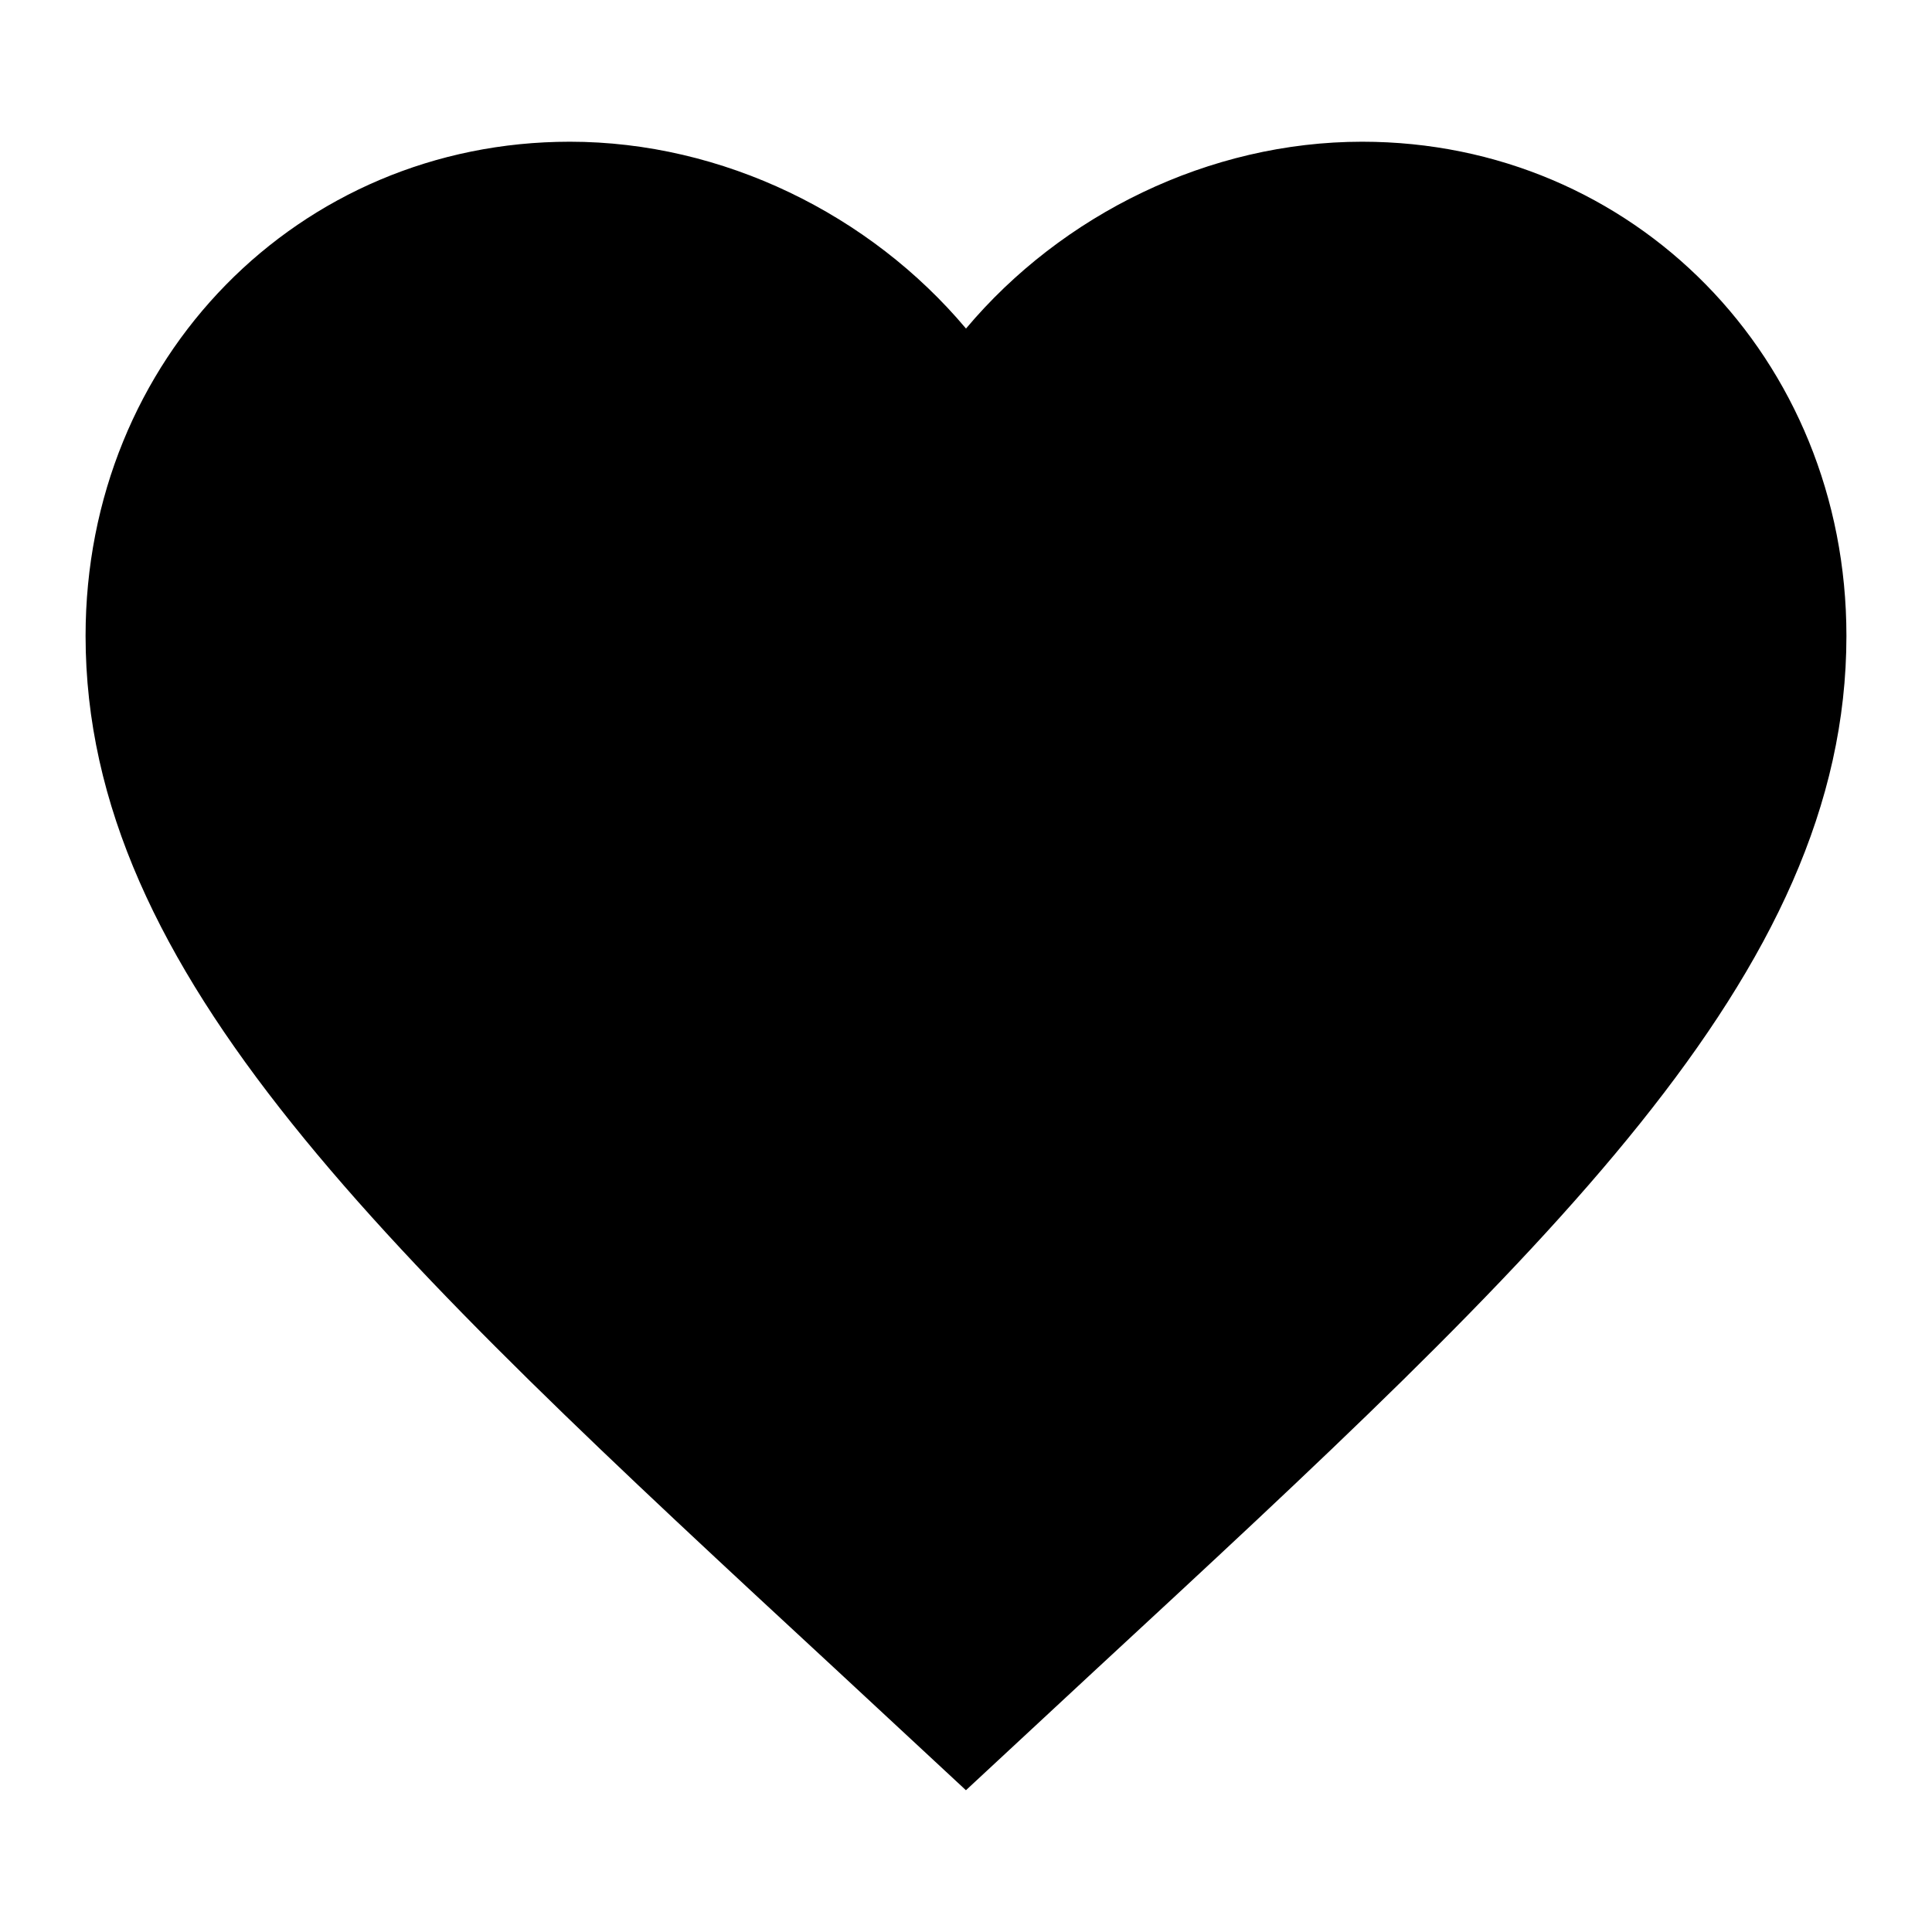 <svg xmlns="http://www.w3.org/2000/svg" width="17" height="17" viewBox="0 0 17 17">
  <path d="M8.5,15.753l-1.123-1.043C3.387,11.018.753,8.575.753,5.595.753,3.152,2.628,1.247,5.014,1.247c1.348,0,2.642.64,3.486,1.644.844-1.004,2.138-1.644,3.486-1.644,2.386,0,4.261,1.905,4.261,4.348,0,2.98-2.634,5.423-6.624,9.114l-1.123,1.043Z"/>
</svg>